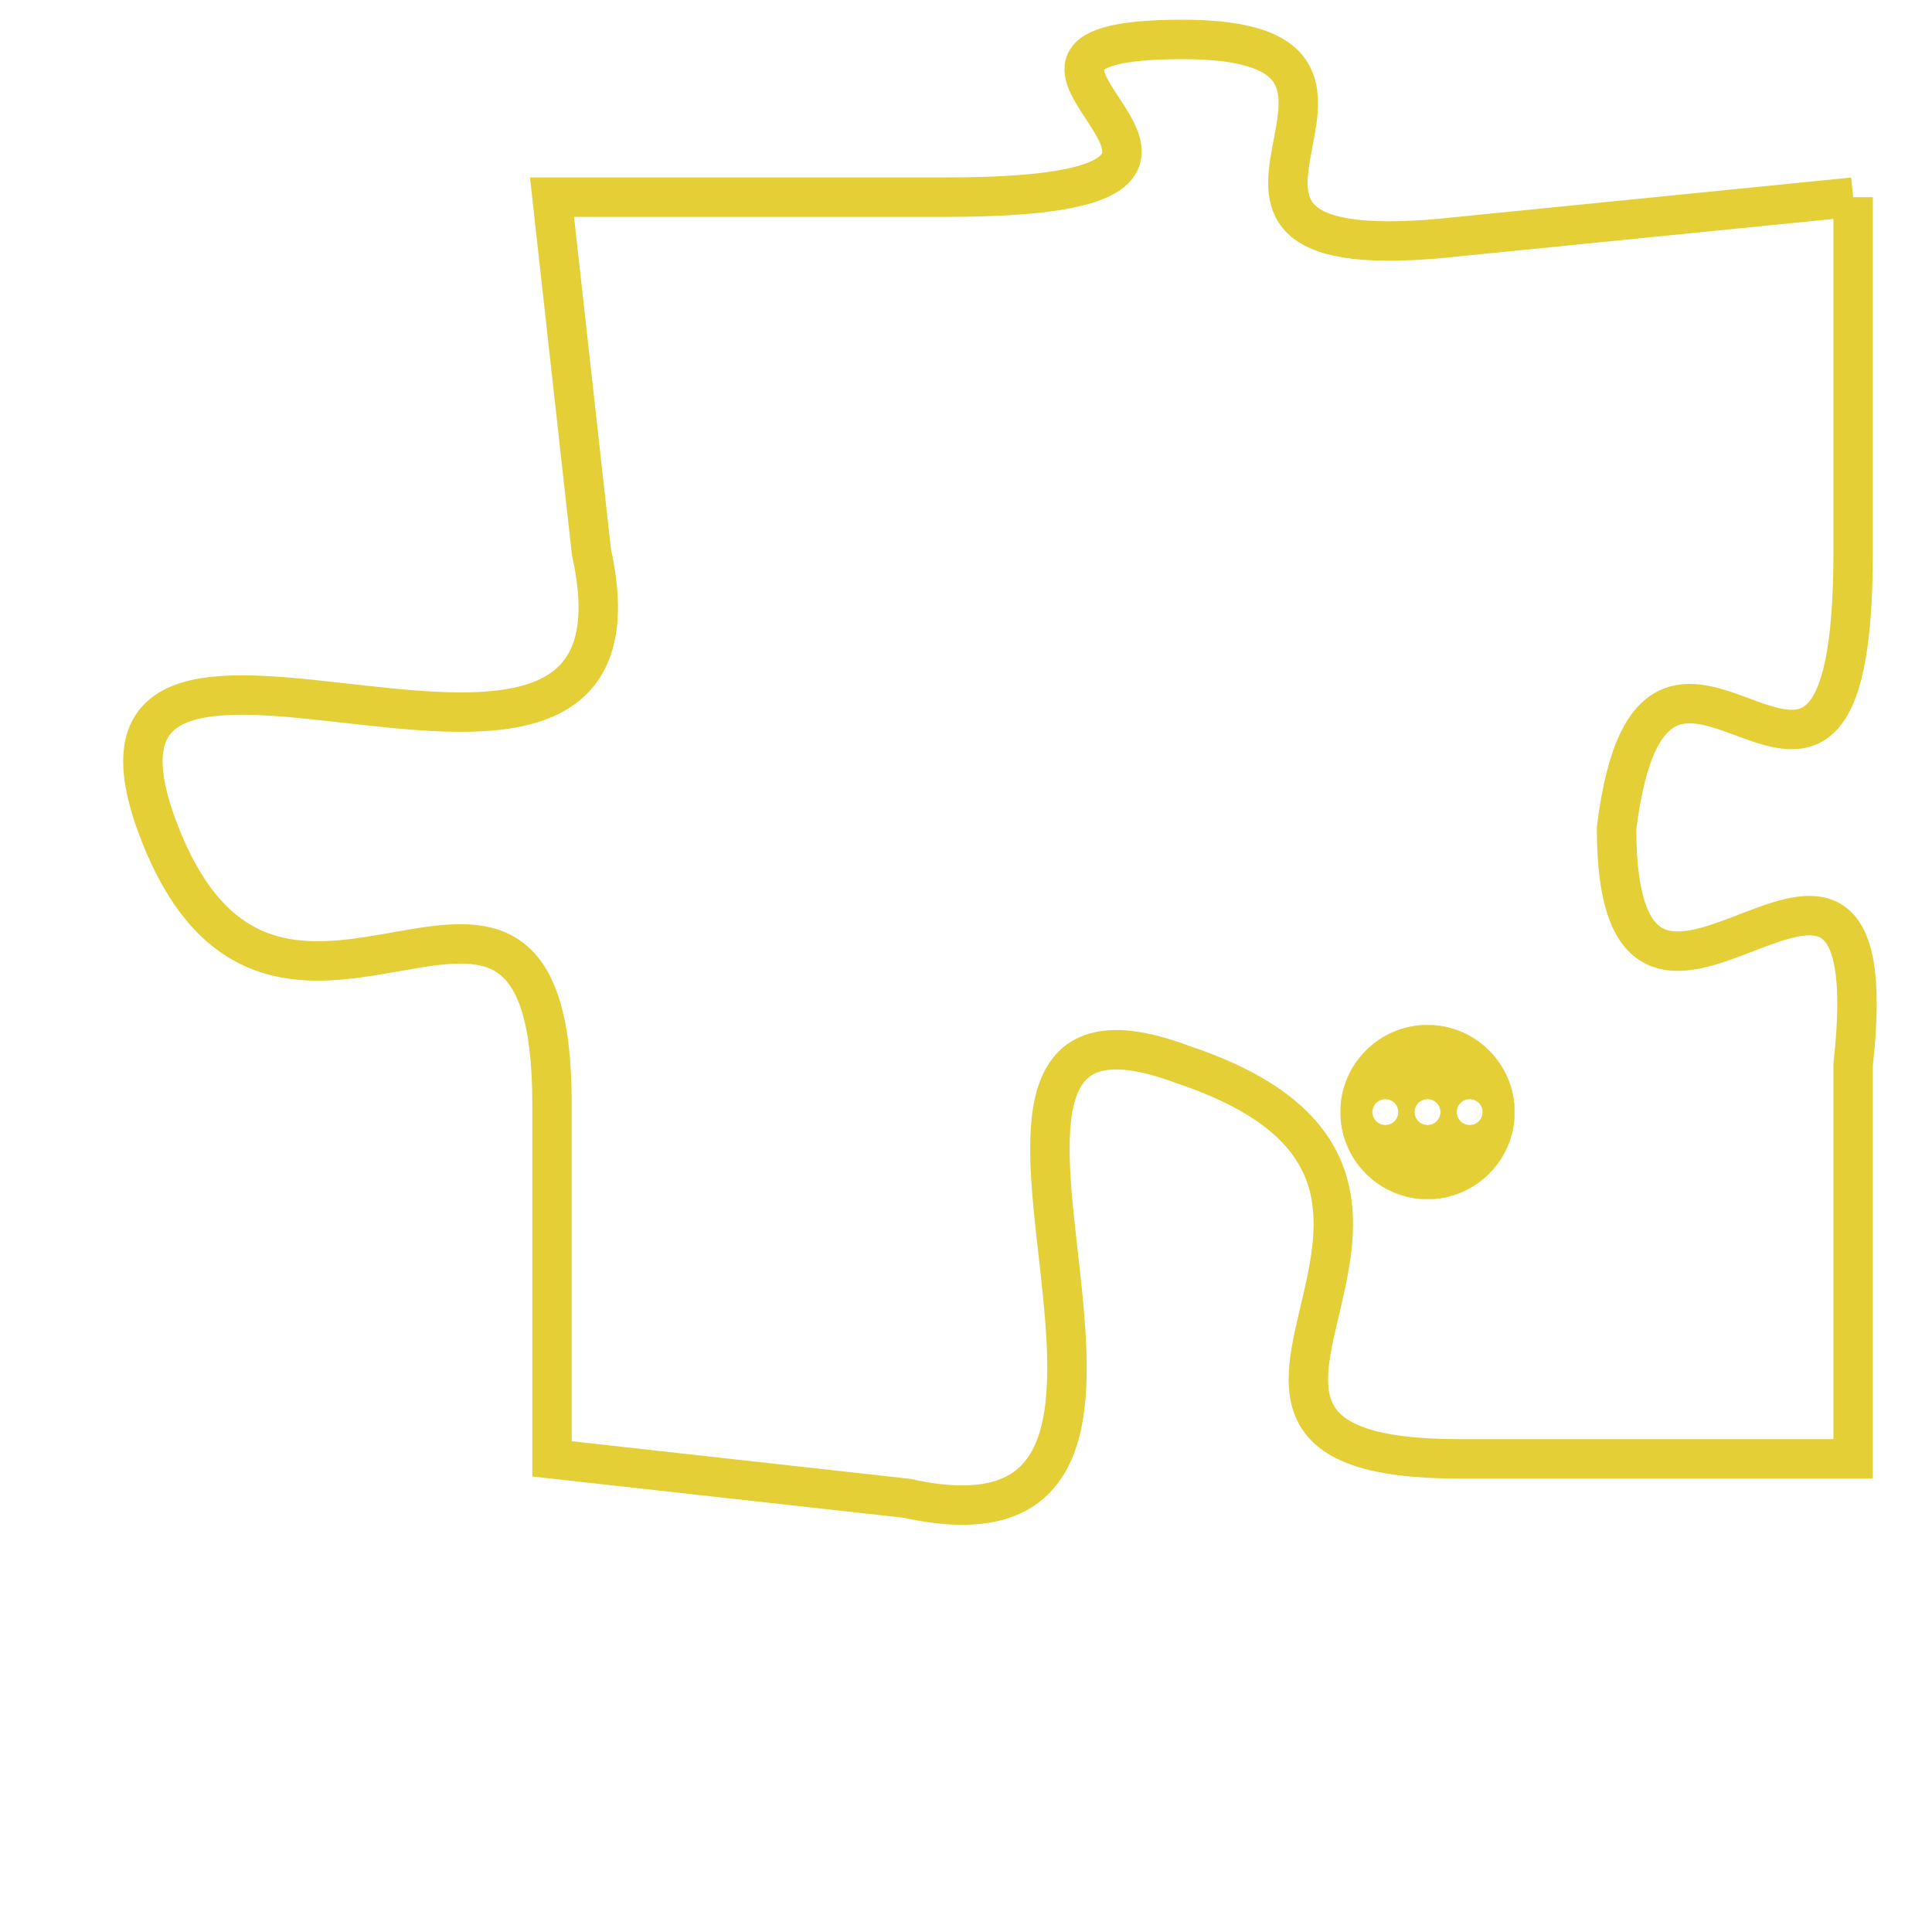 <svg version="1.1" xmlns="http://www.w3.org/2000/svg" xmlns:xlink="http://www.w3.org/1999/xlink" fill="transparent" x="0" y="0" width="350" height="350" preserveAspectRatio="xMinYMin slice"><style type="text/css">.links{fill:transparent;stroke: #E4CF37;}.links:hover{fill:#63D272; opacity:0.4;}</style><defs><g id="allt"><path id="t9232" d="M99,2272 L89,2273 C80,2274 89,2268 82,2268 C75,2268 86,2272 76,2272 L66,2272 66,2272 L67,2281 C69,2290 53,2280 56,2288 C59,2296 66,2286 66,2295 L66,2304 66,2304 L75,2305 C84,2307 74,2291 82,2294 C91,2297 80,2304 89,2304 L99,2304 99,2304 L99,2294 C100,2285 93,2296 93,2288 C94,2280 99,2291 99,2281 L99,2272"/></g><clipPath id="c" clipRule="evenodd" fill="transparent"><use href="#t9232"/></clipPath></defs><svg viewBox="52 2267 49 41" preserveAspectRatio="xMinYMin meet"><svg width="4380" height="2430"><g><image crossorigin="anonymous" x="0" y="0" href="https://nftpuzzle.license-token.com/assets/completepuzzle.svg" width="100%" height="100%" /><g class="links"><use href="#t9232"/></g></g></svg><svg x="86" y="2293" height="9%" width="9%" viewBox="0 0 330 330"><g><a xlink:href="https://nftpuzzle.license-token.com/" class="links"><title>See the most innovative NFT based token software licensing project</title><path fill="#E4CF37" id="more" d="M165,0C74.019,0,0,74.019,0,165s74.019,165,165,165s165-74.019,165-165S255.981,0,165,0z M85,190 c-13.785,0-25-11.215-25-25s11.215-25,25-25s25,11.215,25,25S98.785,190,85,190z M165,190c-13.785,0-25-11.215-25-25 s11.215-25,25-25s25,11.215,25,25S178.785,190,165,190z M245,190c-13.785,0-25-11.215-25-25s11.215-25,25-25 c13.785,0,25,11.215,25,25S258.785,190,245,190z"></path></a></g></svg></svg></svg>